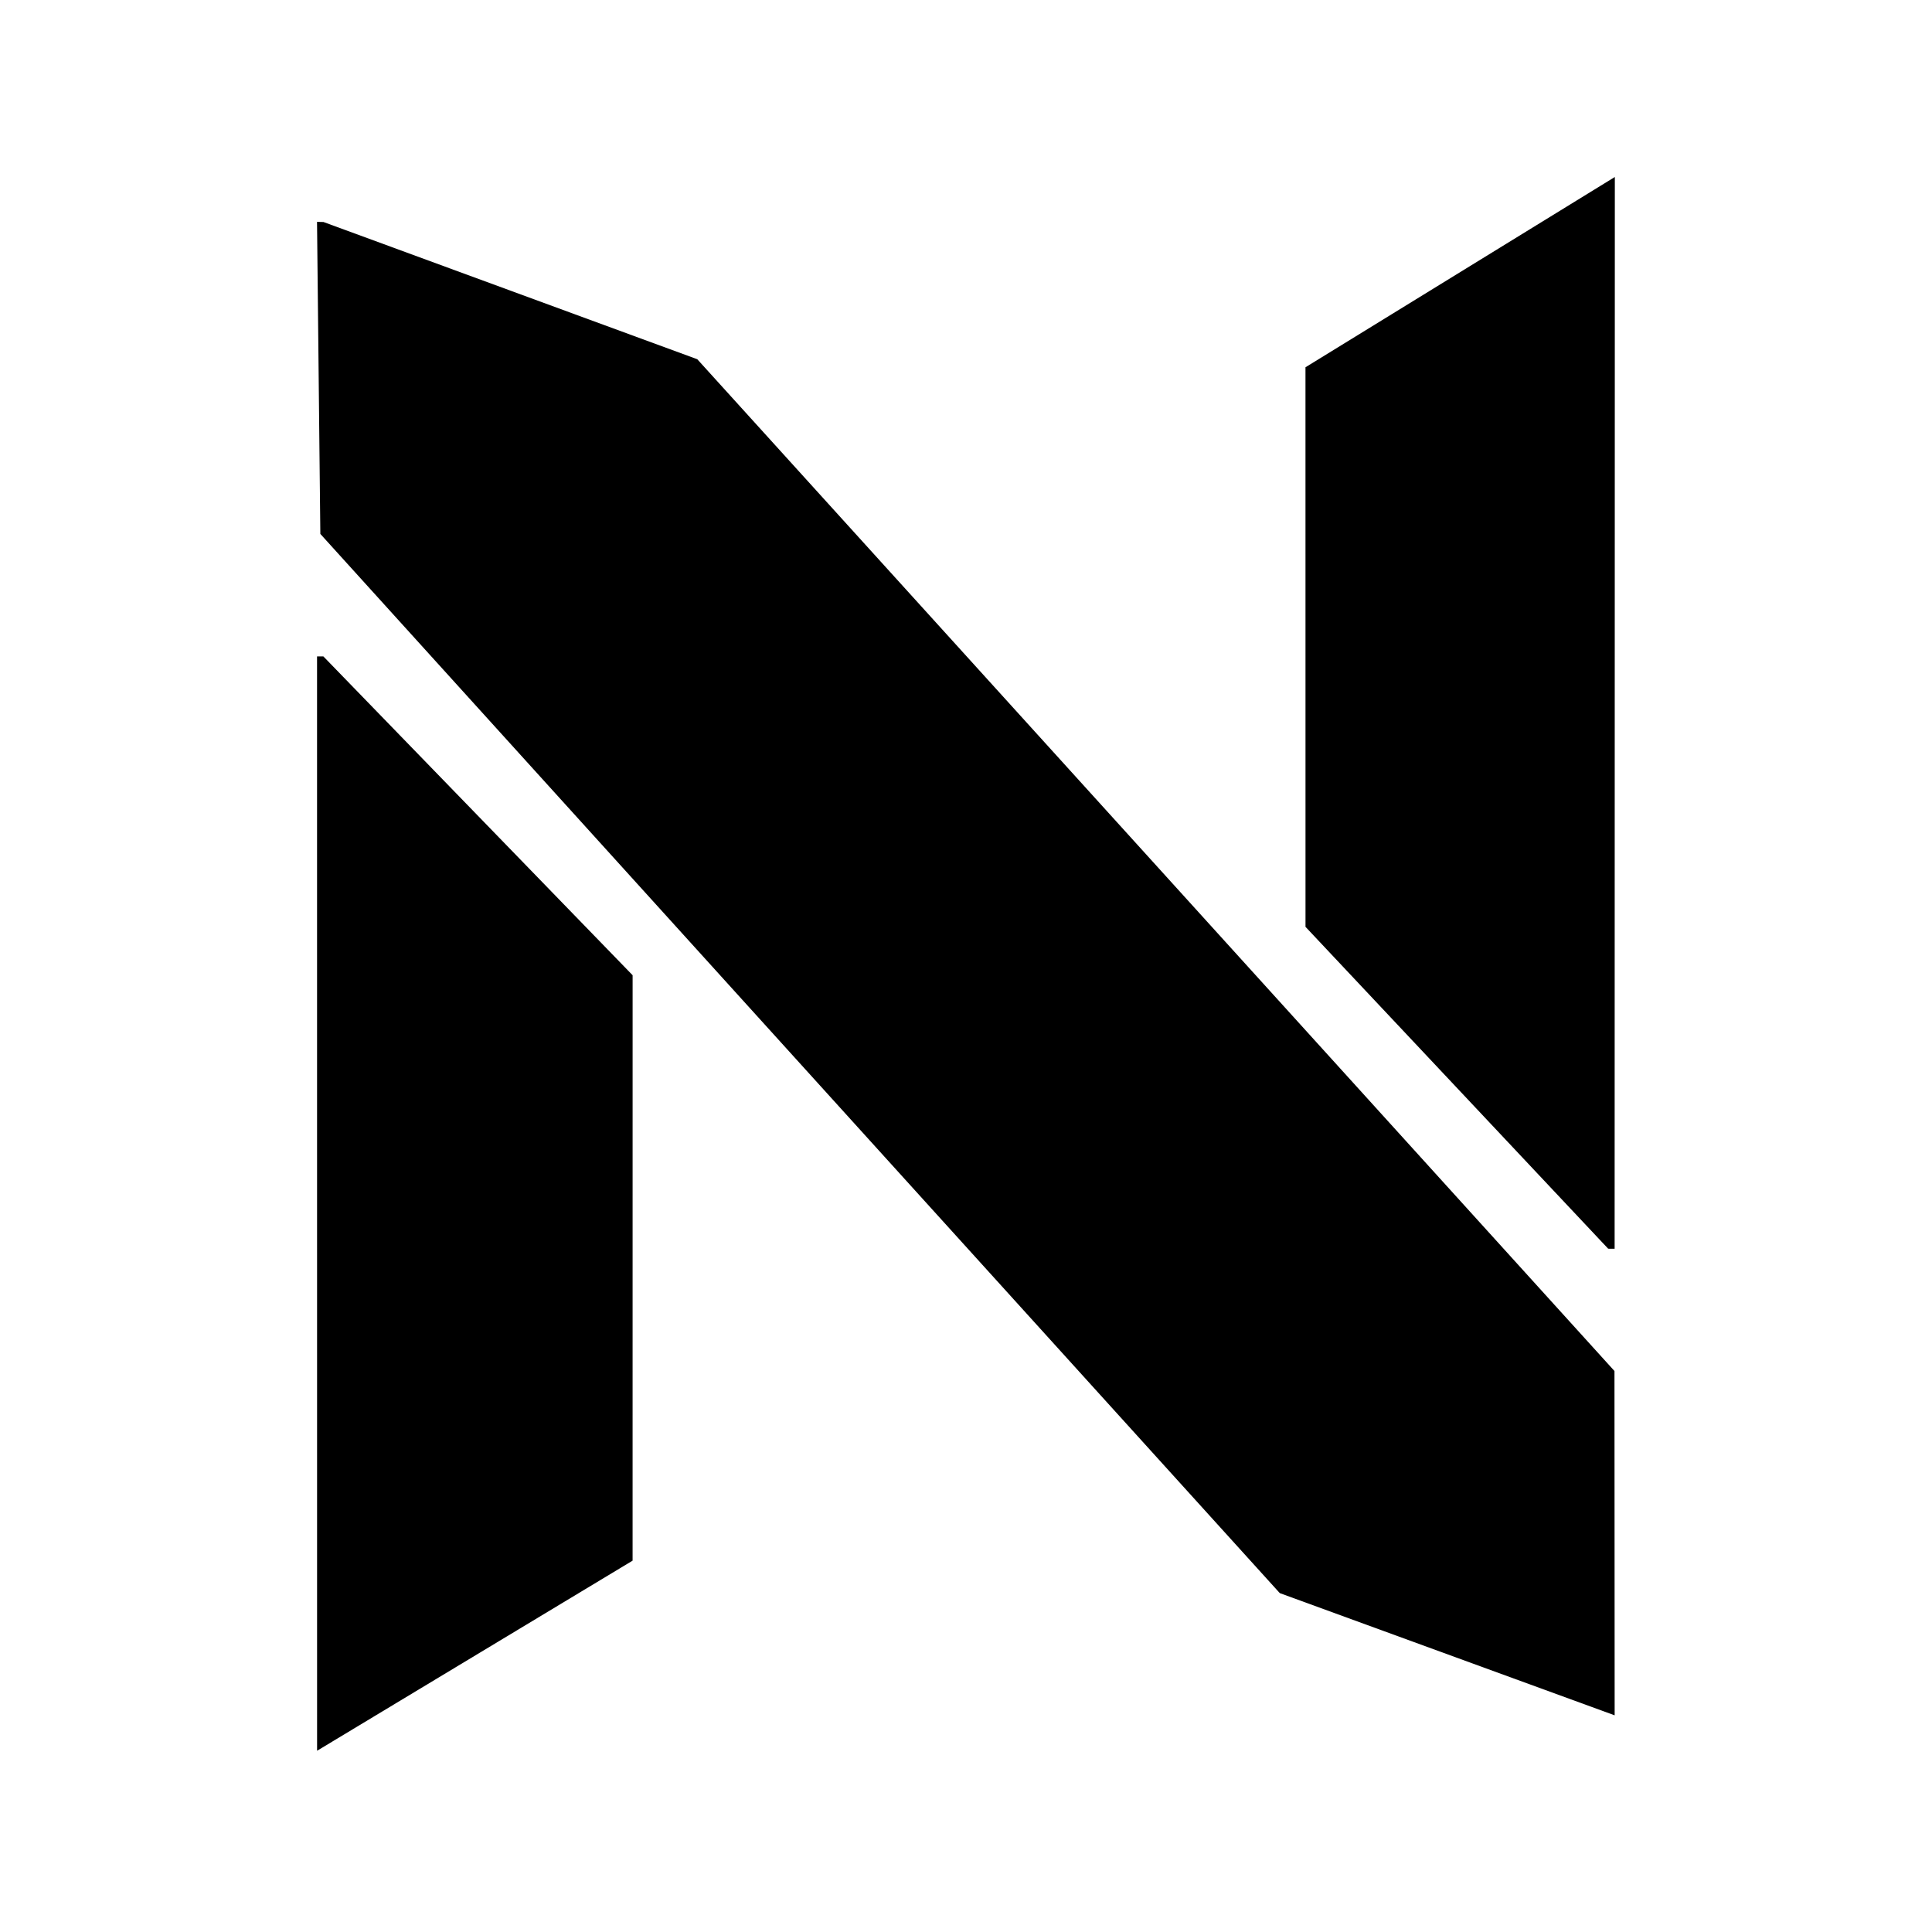 <?xml version="1.0" encoding="UTF-8" standalone="no"?><!DOCTYPE svg PUBLIC "-//W3C//DTD SVG 1.1//EN" "http://www.w3.org/Graphics/SVG/1.1/DTD/svg11.dtd">
    <svg width="450px" height="450px" fill="#000000" version="1.1" xmlns="http://www.w3.org/2000/svg" xmlns:xlink="http://www.w3.org/1999/xlink" xml:space="preserve" xmlns:serif="http://www.serif.com/" style="fill-rule:evenodd;clip-rule:evenodd;stroke-linejoin:round;stroke-miterlimit:2;">
        <g transform="matrix(0.75,0,0,0.75,0,0)">
            <g id="Icon" transform="matrix(1.011,0.001,-0.001,1.02,-66.993,-73.345)">
                <path d="M163.924,271.604l1.949,0.006l95.081,96.968l0.169,178.245l-96.859,57.973l-0.34,-333.192Zm0.975,-37.295l-1.112,-95.015l1.987,0.048l114.859,41.665l282.047,307.781l0.159,104.829l-102.899,-37.105l-295.041,-322.203Zm397.792,217.245l-1.977,-0.001l-93.074,-97.908l-0.177,-170.375l94.97,-58.025l0.258,326.309Z"/>
            </g>
        </g>
    </svg>
